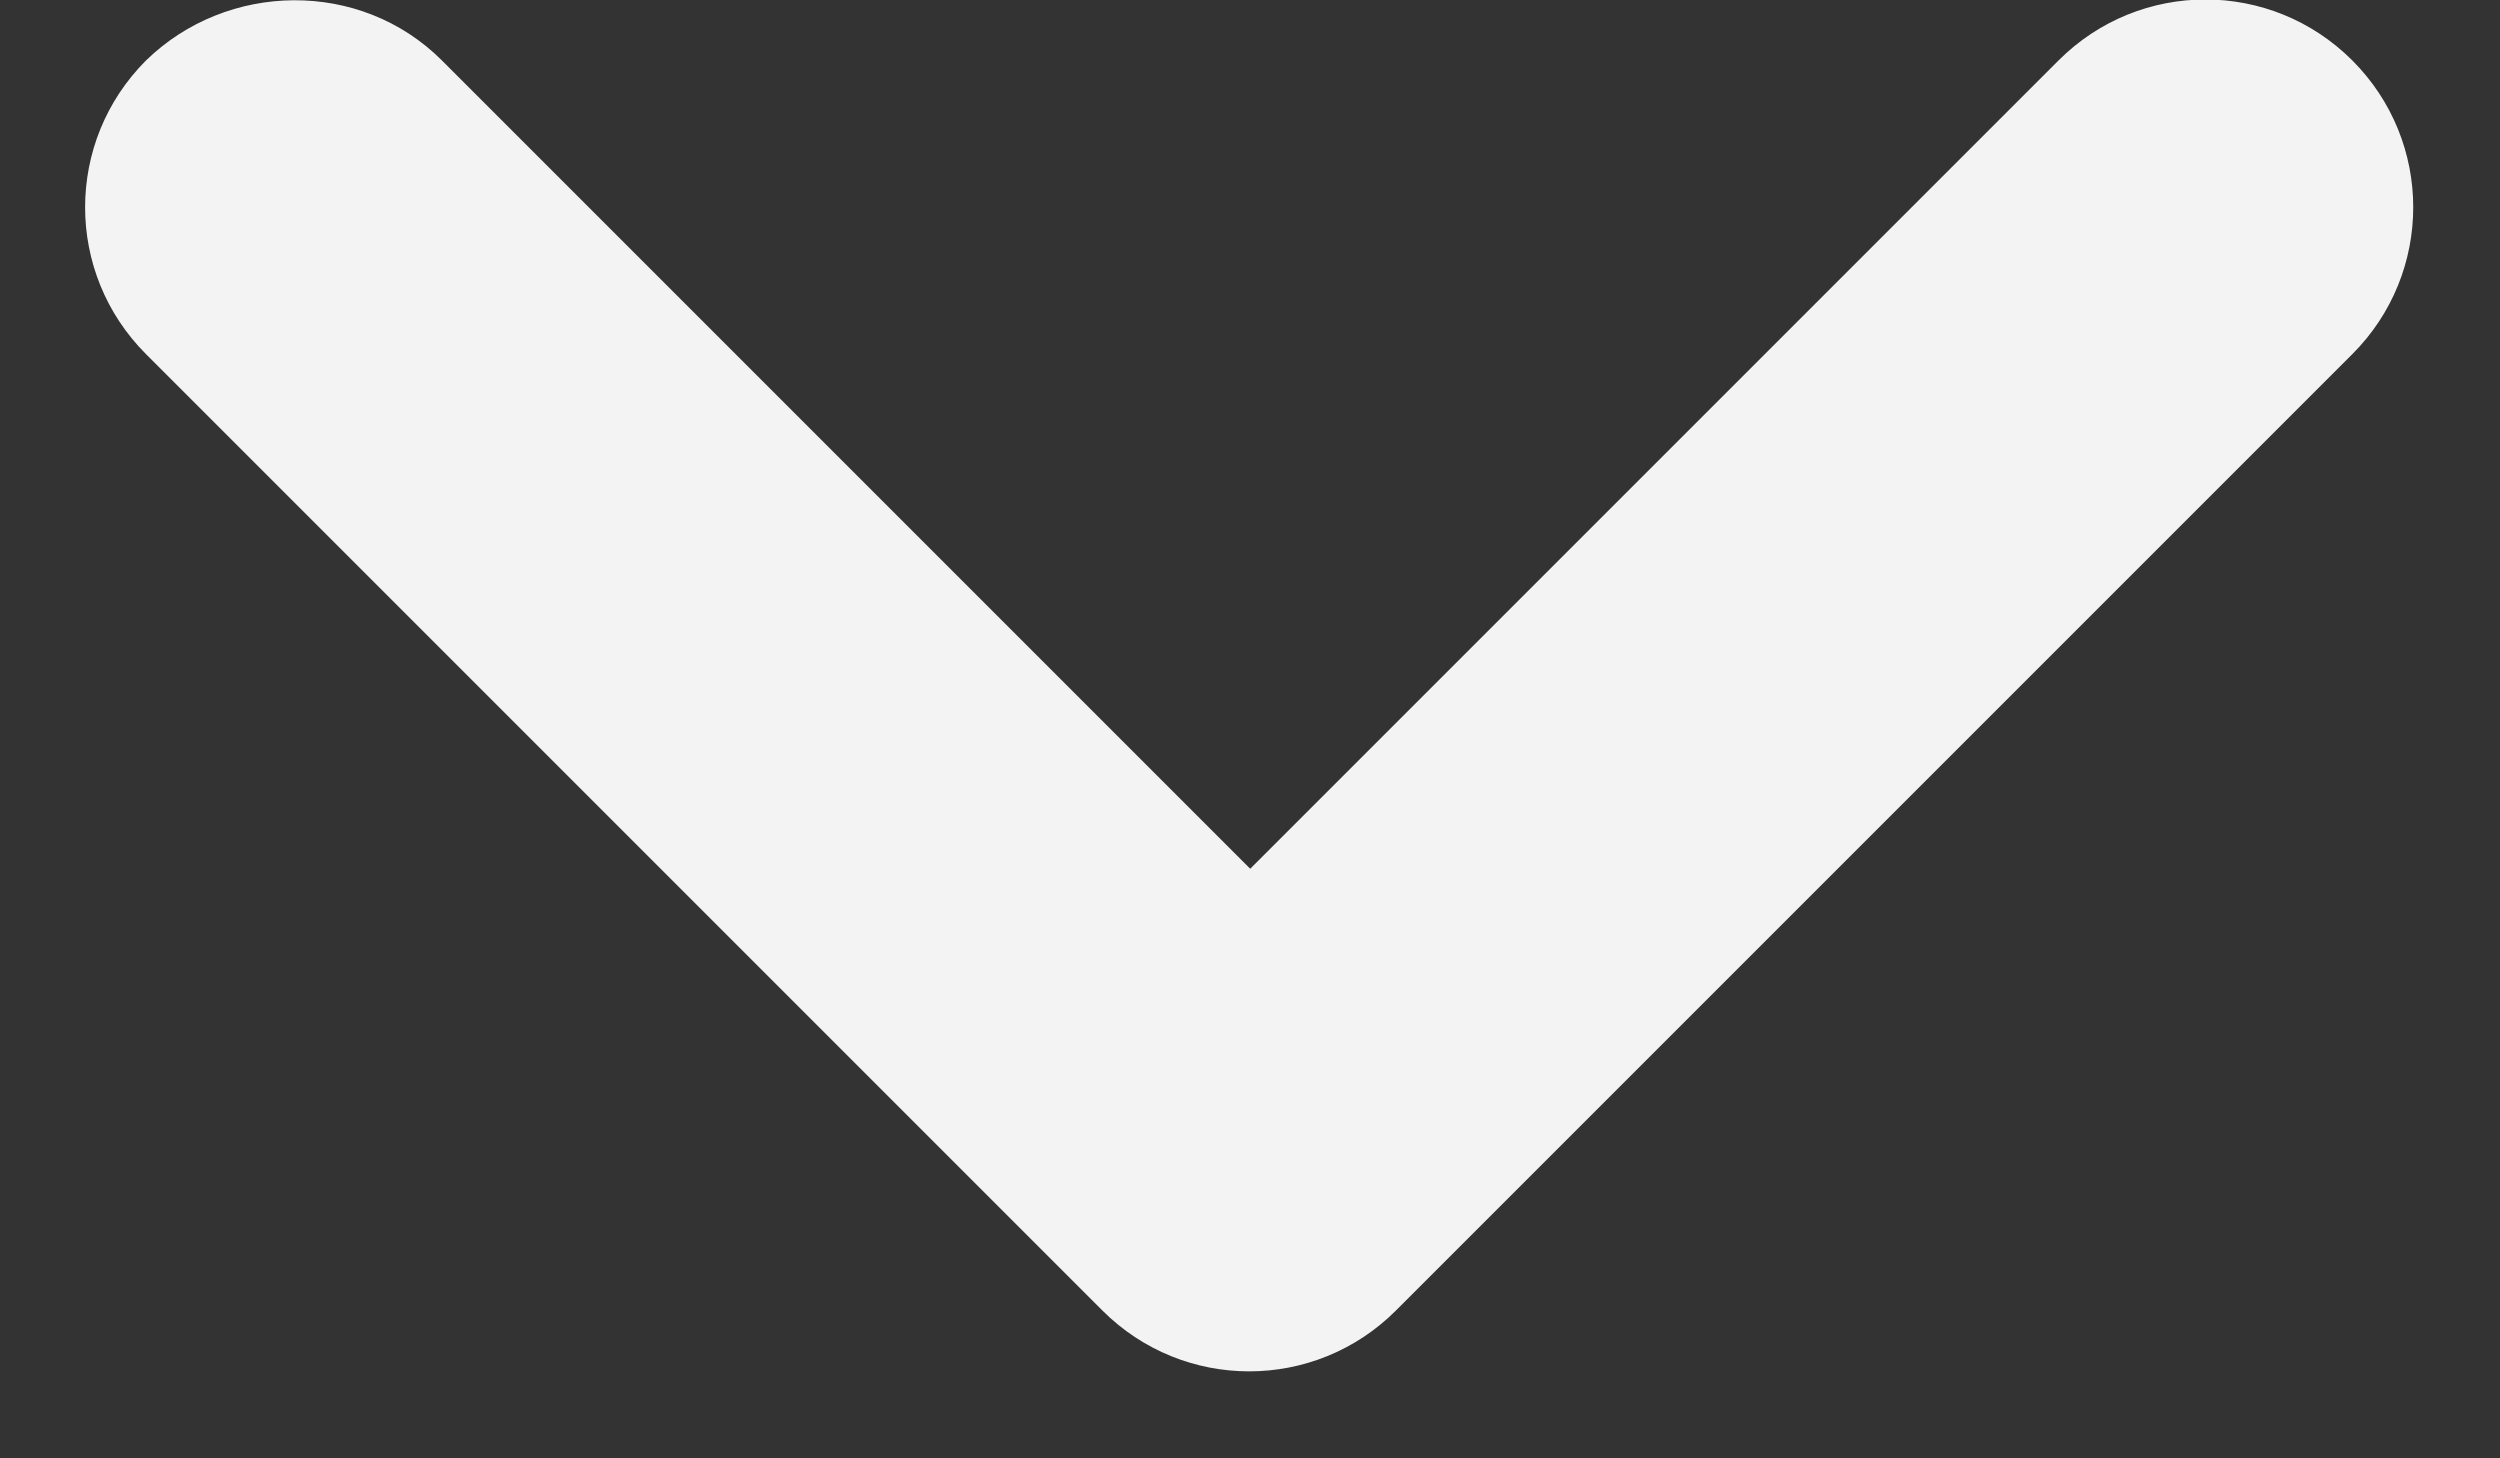 <svg width="12" height="7" viewBox="0 0 12 7" fill="none" xmlns="http://www.w3.org/2000/svg">
<rect x="0" y="0" width="12" height="7" fill="#333333" stroke="none"/>
<path d="M2.121 0.29L6.001 4.17L9.881 0.29C10.271 -0.1 10.901 -0.1 11.291 0.29C11.681 0.68 11.681 1.31 11.291 1.7L6.701 6.29C6.311 6.68 5.681 6.68 5.291 6.29L0.701 1.7C0.311 1.31 0.311 0.68 0.701 0.29C1.091 -0.09 1.731 -0.1 2.121 0.29Z" fill="#F3F3F3"/>
</svg>
